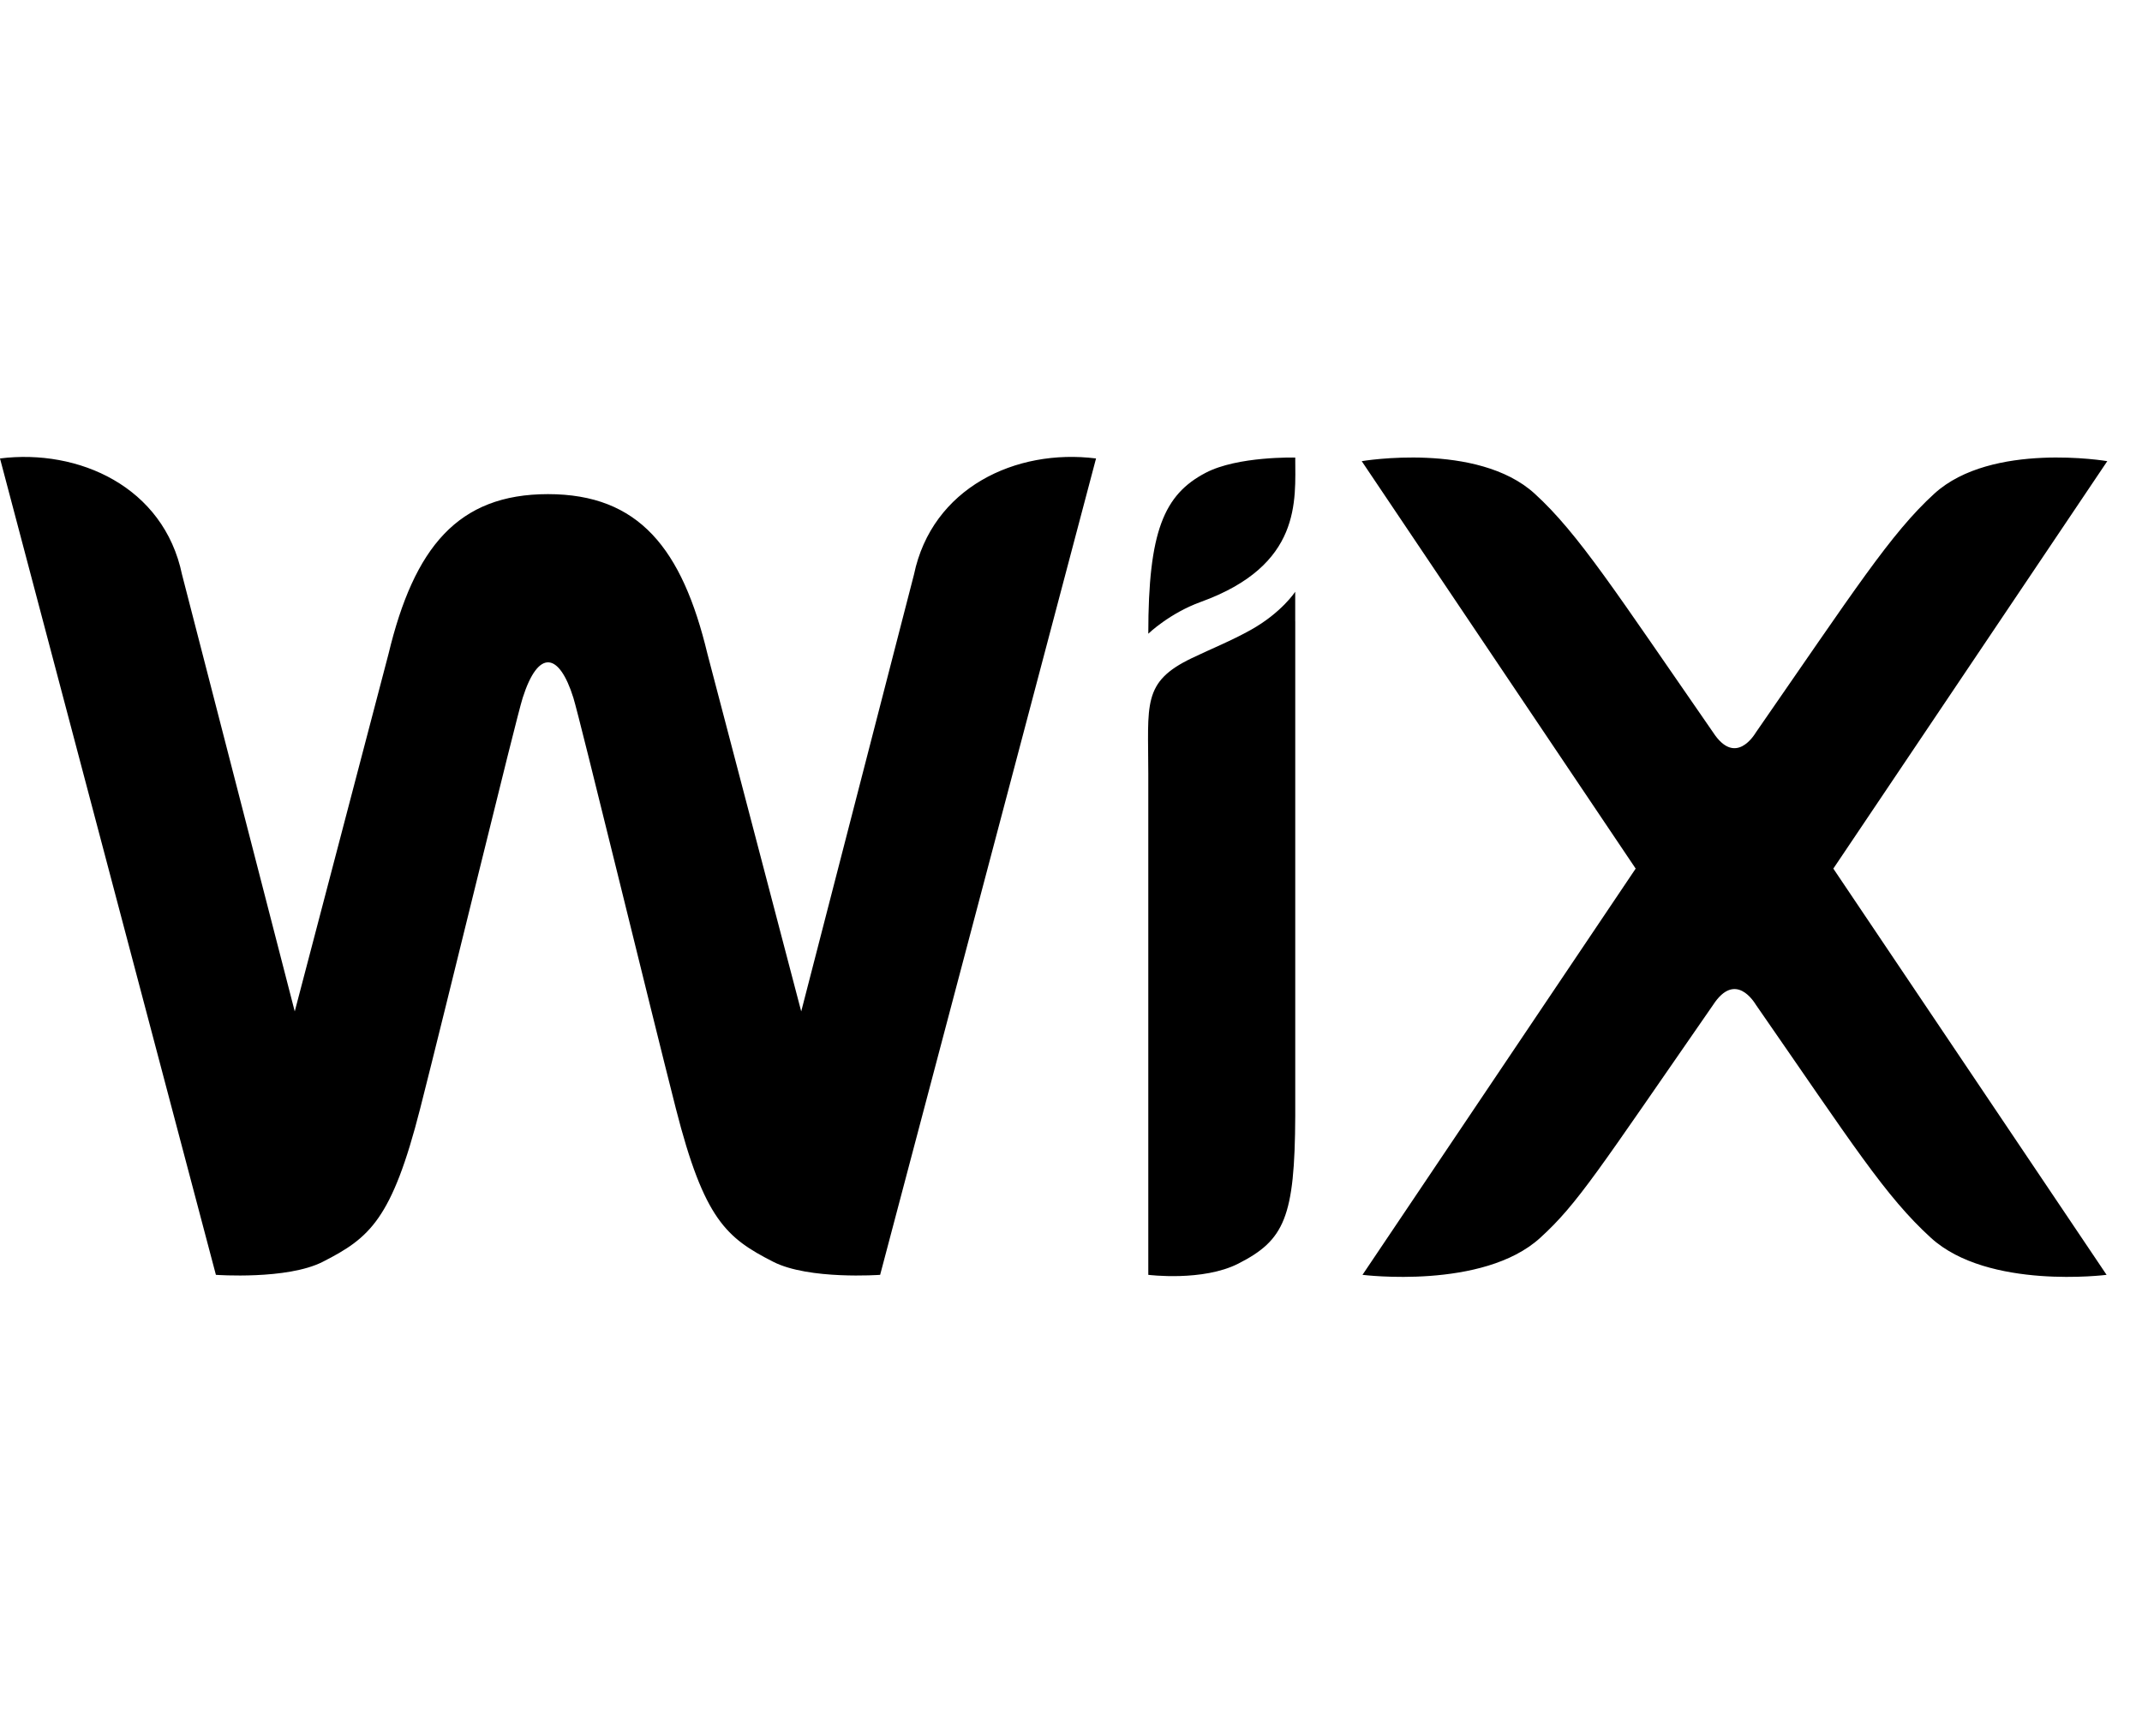 <svg width="58" height="47" viewBox="0 0 58 47" fill="none" xmlns="http://www.w3.org/2000/svg">
<g clip-path="url(#clip0_201_6333)">
<path d="M35.072 12.389C35.072 13.551 35.258 15.303 32.515 16.297C31.666 16.604 31.093 17.158 31.093 17.158C31.093 14.394 31.514 13.394 32.645 12.802C33.514 12.346 35.072 12.389 35.072 12.389ZM24.748 15.557L21.695 27.385L19.156 17.705C18.471 14.853 17.301 13.379 14.838 13.379C12.398 13.379 11.213 14.821 10.52 17.705L7.981 27.385L4.929 15.557C4.434 13.175 2.127 12.146 0 12.413L5.846 34.517C5.846 34.517 7.774 34.657 8.74 34.164C10.008 33.518 10.611 33.02 11.378 30.012C12.062 27.331 13.973 19.455 14.153 18.895C14.577 17.563 15.141 17.663 15.526 18.895C15.701 19.456 17.616 27.331 18.3 30.012C19.067 33.02 19.671 33.518 20.938 34.164C21.903 34.657 23.832 34.517 23.832 34.517L29.678 12.413C27.501 12.139 25.237 13.209 24.748 15.557ZM35.071 16.022C35.071 16.022 34.705 16.587 33.87 17.054C33.335 17.353 32.82 17.556 32.268 17.821C30.919 18.468 31.093 19.065 31.093 20.959V34.517C31.093 34.517 32.569 34.704 33.533 34.212C34.775 33.579 35.061 32.968 35.072 30.219V16.822L35.071 16.823V16.022ZM49.642 23.518L57.06 12.486C57.06 12.486 53.93 11.953 52.379 13.364C51.194 14.443 50.203 15.999 47.549 19.825C47.507 19.89 46.992 20.765 46.383 19.825C43.772 16.06 42.746 14.45 41.553 13.364C40.003 11.953 36.872 12.486 36.872 12.486L44.29 23.518L36.893 34.517C36.893 34.517 40.153 34.928 41.703 33.517C42.727 32.585 43.27 31.701 46.384 27.212C46.992 26.274 47.505 27.143 47.55 27.212C50.171 30.991 51.047 32.388 52.287 33.517C53.838 34.928 57.041 34.517 57.041 34.517L49.642 23.518Z" fill="black"/>
</g>
<defs>
<clipPath id="clip0_201_6333">
<rect width="57.06" height="45.648" fill="white" transform="translate(0 0.648)"/>
</clipPath>
</defs>
</svg>
